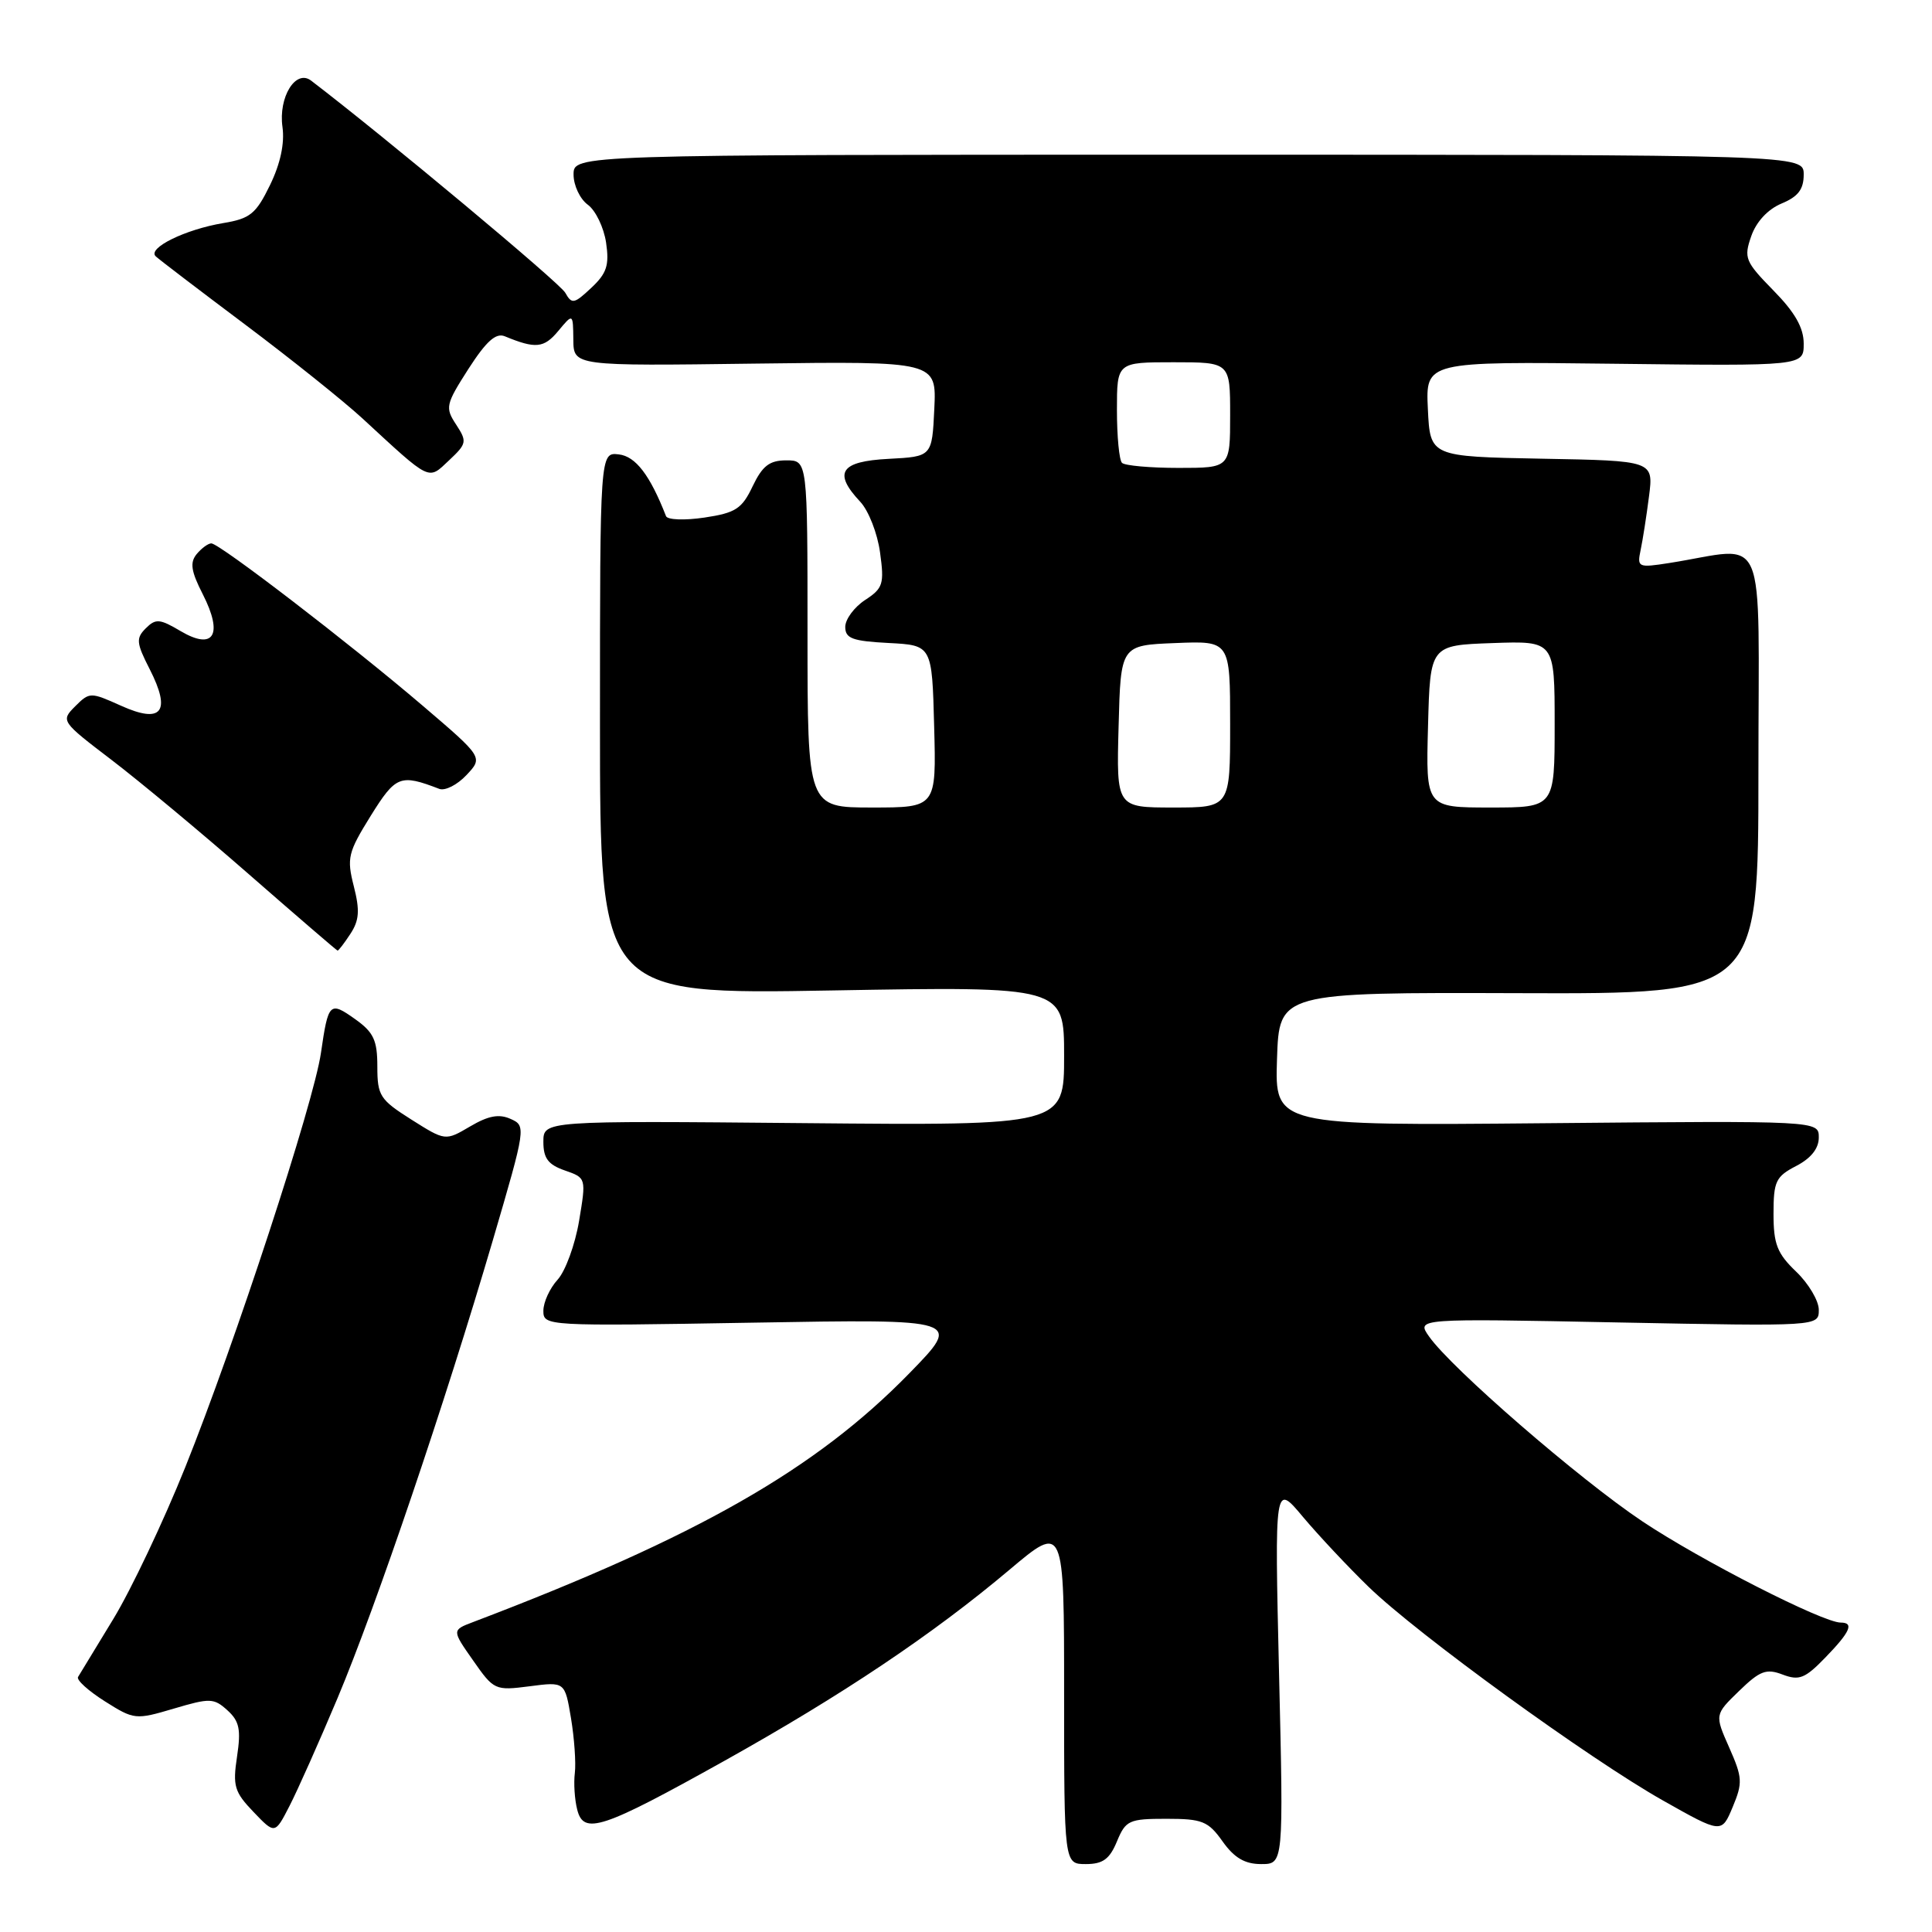 <?xml version="1.0" encoding="UTF-8" standalone="no"?>
<!DOCTYPE svg PUBLIC "-//W3C//DTD SVG 1.1//EN" "http://www.w3.org/Graphics/SVG/1.1/DTD/svg11.dtd" >
<svg xmlns="http://www.w3.org/2000/svg" xmlns:xlink="http://www.w3.org/1999/xlink" version="1.1" viewBox="0 0 256 256">
 <g >
 <path fill="currentColor"
d=" M 148.00 244.00 C 149.16 241.20 149.60 241.00 154.55 241.00 C 159.31 241.00 160.09 241.31 162.00 244.00 C 163.55 246.18 164.95 247.00 167.11 247.00 C 170.08 247.00 170.08 247.00 169.48 221.75 C 168.89 196.50 168.89 196.50 172.65 201.00 C 174.73 203.47 178.64 207.64 181.34 210.26 C 187.82 216.55 210.58 233.06 220.36 238.58 C 228.12 242.96 228.12 242.96 229.59 239.44 C 230.93 236.23 230.89 235.54 229.13 231.56 C 227.20 227.20 227.20 227.20 230.44 224.06 C 233.20 221.38 234.04 221.06 236.21 221.89 C 238.40 222.72 239.18 222.41 241.87 219.63 C 245.17 216.23 245.71 215.00 243.90 215.00 C 241.52 215.00 225.30 206.72 217.61 201.58 C 209.26 196.00 192.30 181.30 189.35 177.08 C 187.68 174.70 187.68 174.70 214.34 175.23 C 241.00 175.75 241.00 175.75 241.00 173.56 C 241.00 172.36 239.65 170.08 238.00 168.50 C 235.48 166.09 235.00 164.85 235.00 160.84 C 235.00 156.53 235.30 155.90 238.00 154.50 C 239.97 153.48 241.00 152.18 241.00 150.72 C 241.00 148.50 241.00 148.50 204.96 148.83 C 168.92 149.16 168.92 149.16 169.21 140.33 C 169.50 131.50 169.50 131.50 201.25 131.60 C 233.00 131.71 233.00 131.71 233.00 102.23 C 233.00 69.18 234.43 72.52 221.20 74.60 C 217.05 75.25 216.91 75.18 217.39 72.89 C 217.67 71.57 218.17 68.37 218.50 65.78 C 219.11 61.05 219.11 61.05 204.31 60.78 C 189.50 60.50 189.50 60.50 189.20 54.20 C 188.90 47.90 188.90 47.90 213.95 48.20 C 239.00 48.50 239.00 48.50 239.00 45.54 C 239.00 43.43 237.85 41.40 234.98 38.48 C 231.24 34.66 231.04 34.18 232.05 31.29 C 232.72 29.37 234.25 27.73 236.06 26.97 C 238.26 26.06 239.00 25.09 239.00 23.13 C 239.00 20.50 239.00 20.50 157.50 20.50 C 76.00 20.50 76.00 20.50 76.00 23.13 C 76.00 24.57 76.85 26.37 77.89 27.13 C 78.92 27.88 80.01 30.14 80.31 32.15 C 80.75 35.15 80.40 36.22 78.35 38.14 C 76.07 40.28 75.77 40.34 74.90 38.79 C 74.18 37.49 51.11 18.24 41.22 10.68 C 39.18 9.13 36.87 12.88 37.43 16.83 C 37.73 18.99 37.16 21.68 35.78 24.52 C 33.92 28.34 33.15 28.97 29.58 29.56 C 24.54 30.40 19.47 32.89 20.64 33.97 C 21.11 34.41 26.45 38.48 32.50 43.02 C 38.55 47.56 45.52 53.14 48.00 55.42 C 57.20 63.91 56.68 63.65 59.51 60.99 C 61.85 58.79 61.91 58.51 60.44 56.26 C 58.96 54.01 59.05 53.60 62.07 48.88 C 64.43 45.22 65.70 44.07 66.89 44.56 C 70.96 46.24 72.07 46.14 73.96 43.87 C 75.93 41.50 75.93 41.50 75.97 45.00 C 76.00 48.50 76.00 48.50 100.05 48.18 C 124.10 47.87 124.10 47.87 123.80 54.18 C 123.50 60.50 123.50 60.50 117.75 60.80 C 111.34 61.13 110.36 62.62 113.99 66.49 C 115.09 67.66 116.27 70.68 116.61 73.20 C 117.19 77.39 117.01 77.95 114.62 79.51 C 113.18 80.46 112.00 82.06 112.00 83.07 C 112.00 84.60 112.95 84.95 117.75 85.20 C 123.50 85.50 123.50 85.50 123.78 96.25 C 124.07 107.00 124.07 107.00 115.53 107.00 C 107.00 107.00 107.00 107.00 107.00 84.00 C 107.00 61.00 107.00 61.00 104.19 61.00 C 101.96 61.00 101.03 61.72 99.73 64.43 C 98.31 67.42 97.48 67.96 93.35 68.58 C 90.73 68.97 88.44 68.89 88.25 68.39 C 86.13 62.96 84.23 60.47 82.00 60.21 C 79.50 59.92 79.50 59.92 79.50 95.85 C 79.50 131.78 79.50 131.78 110.25 131.24 C 141.00 130.70 141.00 130.70 141.00 139.92 C 141.00 149.14 141.00 149.14 106.50 148.82 C 72.00 148.50 72.00 148.50 72.00 151.30 C 72.00 153.48 72.63 154.32 74.84 155.09 C 77.68 156.08 77.68 156.09 76.73 161.79 C 76.20 164.93 74.92 168.43 73.89 169.56 C 72.85 170.70 72.00 172.55 72.00 173.68 C 72.00 175.71 72.28 175.73 99.75 175.26 C 127.50 174.78 127.50 174.78 120.50 181.96 C 108.09 194.69 92.38 203.65 62.69 214.93 C 59.87 216.00 59.87 216.00 62.69 220.02 C 65.44 223.96 65.60 224.03 70.18 223.44 C 74.85 222.83 74.85 222.83 75.66 227.67 C 76.10 230.32 76.33 233.59 76.17 234.92 C 76.00 236.26 76.14 238.44 76.48 239.77 C 77.33 243.18 79.73 242.39 95.97 233.33 C 111.62 224.59 123.56 216.59 133.75 208.01 C 141.00 201.90 141.00 201.90 141.00 224.45 C 141.00 247.00 141.00 247.00 143.88 247.00 C 146.13 247.00 147.03 246.35 148.00 244.00 Z  M 44.73 225.00 C 49.87 212.76 58.96 185.94 65.30 164.35 C 69.70 149.34 69.72 149.18 67.65 148.26 C 66.12 147.57 64.70 147.84 62.29 149.26 C 59.01 151.19 59.01 151.19 54.51 148.35 C 50.34 145.71 50.00 145.19 50.00 141.32 C 50.00 137.84 49.51 136.79 47.07 135.05 C 43.68 132.64 43.50 132.82 42.53 139.50 C 41.58 146.13 31.13 178.02 24.55 194.41 C 21.66 201.61 17.37 210.65 15.03 214.50 C 12.68 218.35 10.57 221.82 10.34 222.21 C 10.11 222.61 11.71 224.05 13.89 225.43 C 17.77 227.88 17.96 227.90 23.03 226.40 C 27.82 224.98 28.33 224.99 30.13 226.62 C 31.72 228.06 31.95 229.16 31.41 232.75 C 30.82 236.66 31.06 237.45 33.59 240.09 C 36.43 243.06 36.43 243.06 38.37 239.28 C 39.44 237.20 42.30 230.78 44.73 225.00 Z  M 46.43 123.74 C 47.60 121.96 47.70 120.64 46.88 117.43 C 45.93 113.69 46.11 112.96 49.11 108.12 C 52.45 102.76 53.02 102.54 58.21 104.53 C 58.97 104.82 60.59 104.00 61.81 102.70 C 64.02 100.35 64.02 100.35 55.95 93.46 C 46.40 85.31 29.07 72.00 28.00 72.00 C 27.58 72.00 26.71 72.64 26.06 73.42 C 25.14 74.54 25.31 75.69 26.87 78.74 C 29.60 84.10 28.34 86.22 23.94 83.63 C 21.16 81.98 20.63 81.94 19.31 83.26 C 18.00 84.57 18.06 85.20 19.84 88.68 C 22.72 94.33 21.44 95.95 16.03 93.51 C 11.98 91.69 11.87 91.69 9.96 93.59 C 8.04 95.52 8.09 95.59 14.79 100.70 C 18.51 103.54 26.72 110.37 33.03 115.89 C 39.34 121.40 44.60 125.93 44.73 125.96 C 44.85 125.98 45.62 124.98 46.43 123.74 Z  M 148.22 96.25 C 148.50 85.50 148.50 85.50 155.75 85.21 C 163.00 84.91 163.00 84.91 163.00 95.96 C 163.00 107.00 163.00 107.00 155.47 107.00 C 147.93 107.00 147.93 107.00 148.22 96.25 Z  M 189.22 96.25 C 189.50 85.50 189.50 85.50 197.75 85.21 C 206.00 84.92 206.00 84.92 206.00 95.96 C 206.00 107.00 206.00 107.00 197.47 107.00 C 188.93 107.00 188.93 107.00 189.22 96.25 Z  M 148.67 61.33 C 148.30 60.97 148.00 57.82 148.00 54.33 C 148.00 48.00 148.00 48.00 155.50 48.00 C 163.00 48.00 163.00 48.00 163.00 55.00 C 163.00 62.00 163.00 62.00 156.17 62.00 C 152.41 62.00 149.03 61.70 148.67 61.33 Z "/>
</g>
</svg>